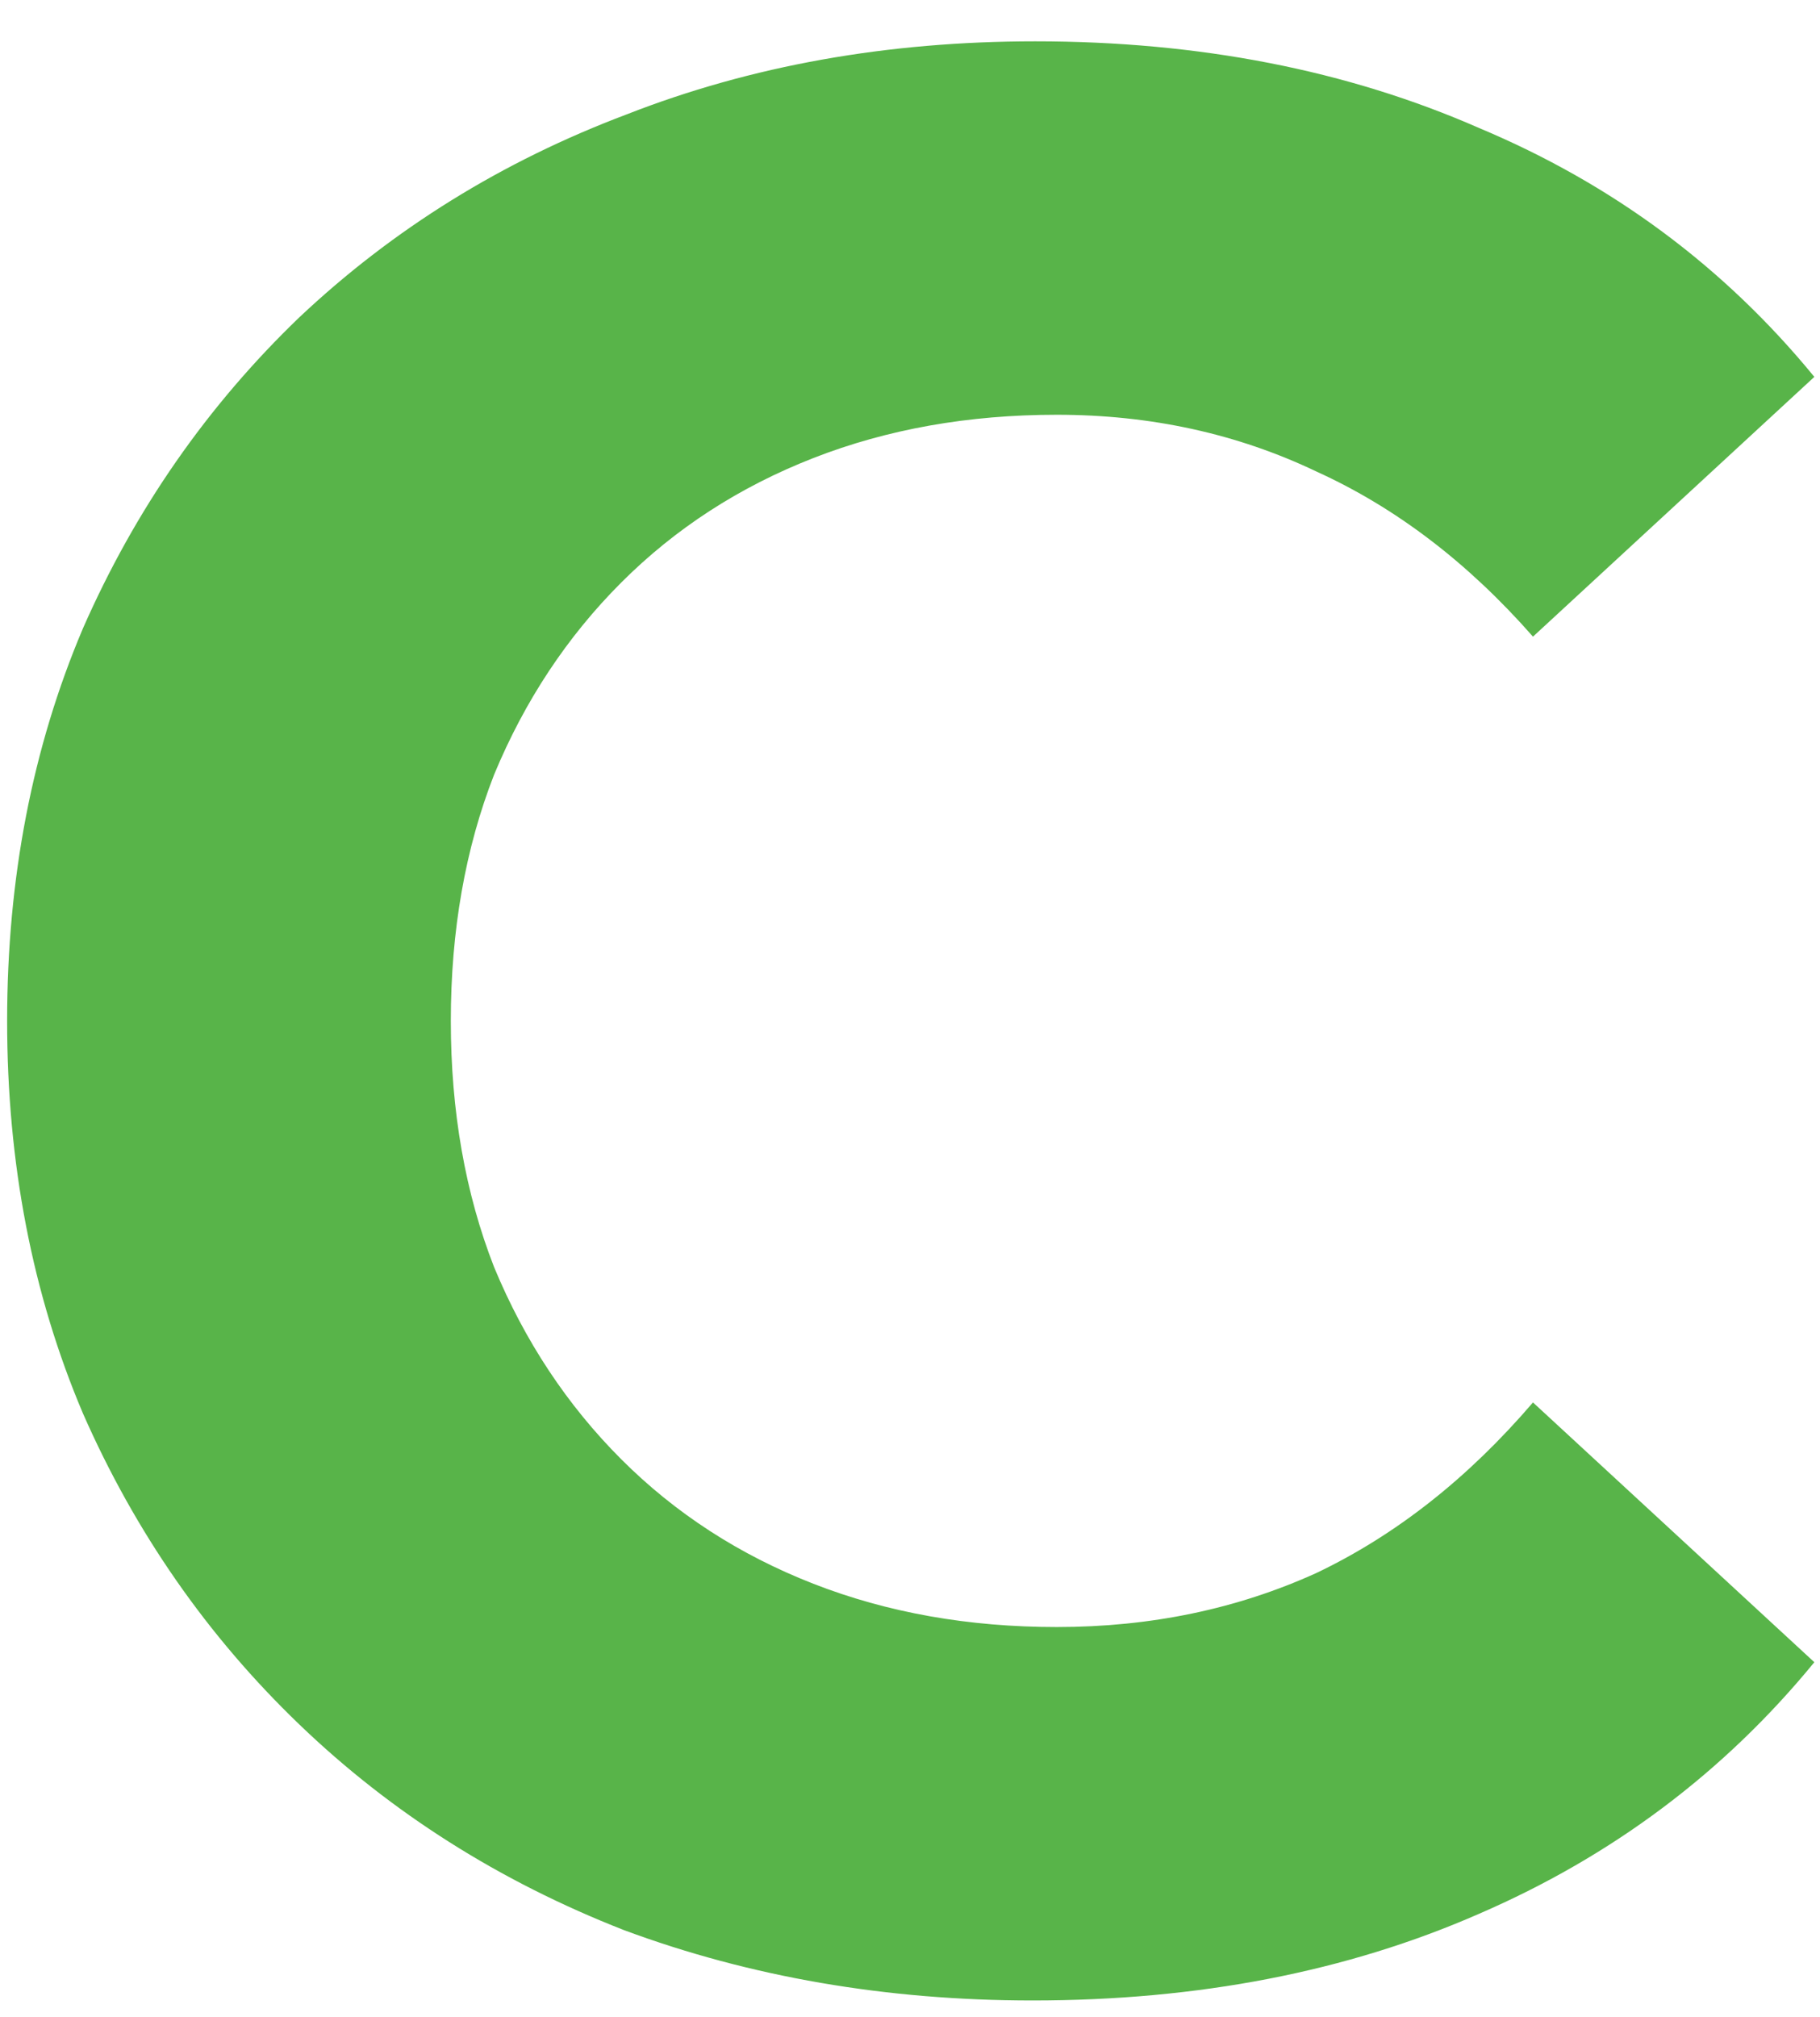 <svg width="37" height="41" viewBox="0 0 37 41" fill="none" xmlns="http://www.w3.org/2000/svg">
<path d="M20.99 40.66C18.02 40.66 15.252 40.183 12.685 39.23C10.155 38.24 7.955 36.847 6.085 35.05C4.215 33.253 2.748 31.145 1.685 28.725C0.658 26.305 0.145 23.647 0.145 20.75C0.145 17.853 0.658 15.195 1.685 12.775C2.748 10.355 4.215 8.247 6.085 6.45C7.992 4.653 10.21 3.278 12.74 2.325C15.27 1.335 18.038 0.84 21.045 0.84C24.382 0.84 27.388 1.427 30.065 2.6C32.778 3.737 35.052 5.423 36.885 7.66L31.165 12.94C29.845 11.437 28.378 10.318 26.765 9.585C25.152 8.815 23.392 8.43 21.485 8.43C19.688 8.43 18.038 8.723 16.535 9.31C15.032 9.897 13.73 10.74 12.63 11.84C11.53 12.94 10.668 14.242 10.045 15.745C9.458 17.248 9.165 18.917 9.165 20.75C9.165 22.583 9.458 24.252 10.045 25.755C10.668 27.258 11.53 28.56 12.63 29.66C13.73 30.76 15.032 31.603 16.535 32.19C18.038 32.777 19.688 33.07 21.485 33.07C23.392 33.07 25.152 32.703 26.765 31.97C28.378 31.2 29.845 30.045 31.165 28.505L36.885 33.785C35.052 36.022 32.778 37.727 30.065 38.9C27.388 40.073 24.363 40.66 20.99 40.66Z" fill="#58B449"/>
</svg>
